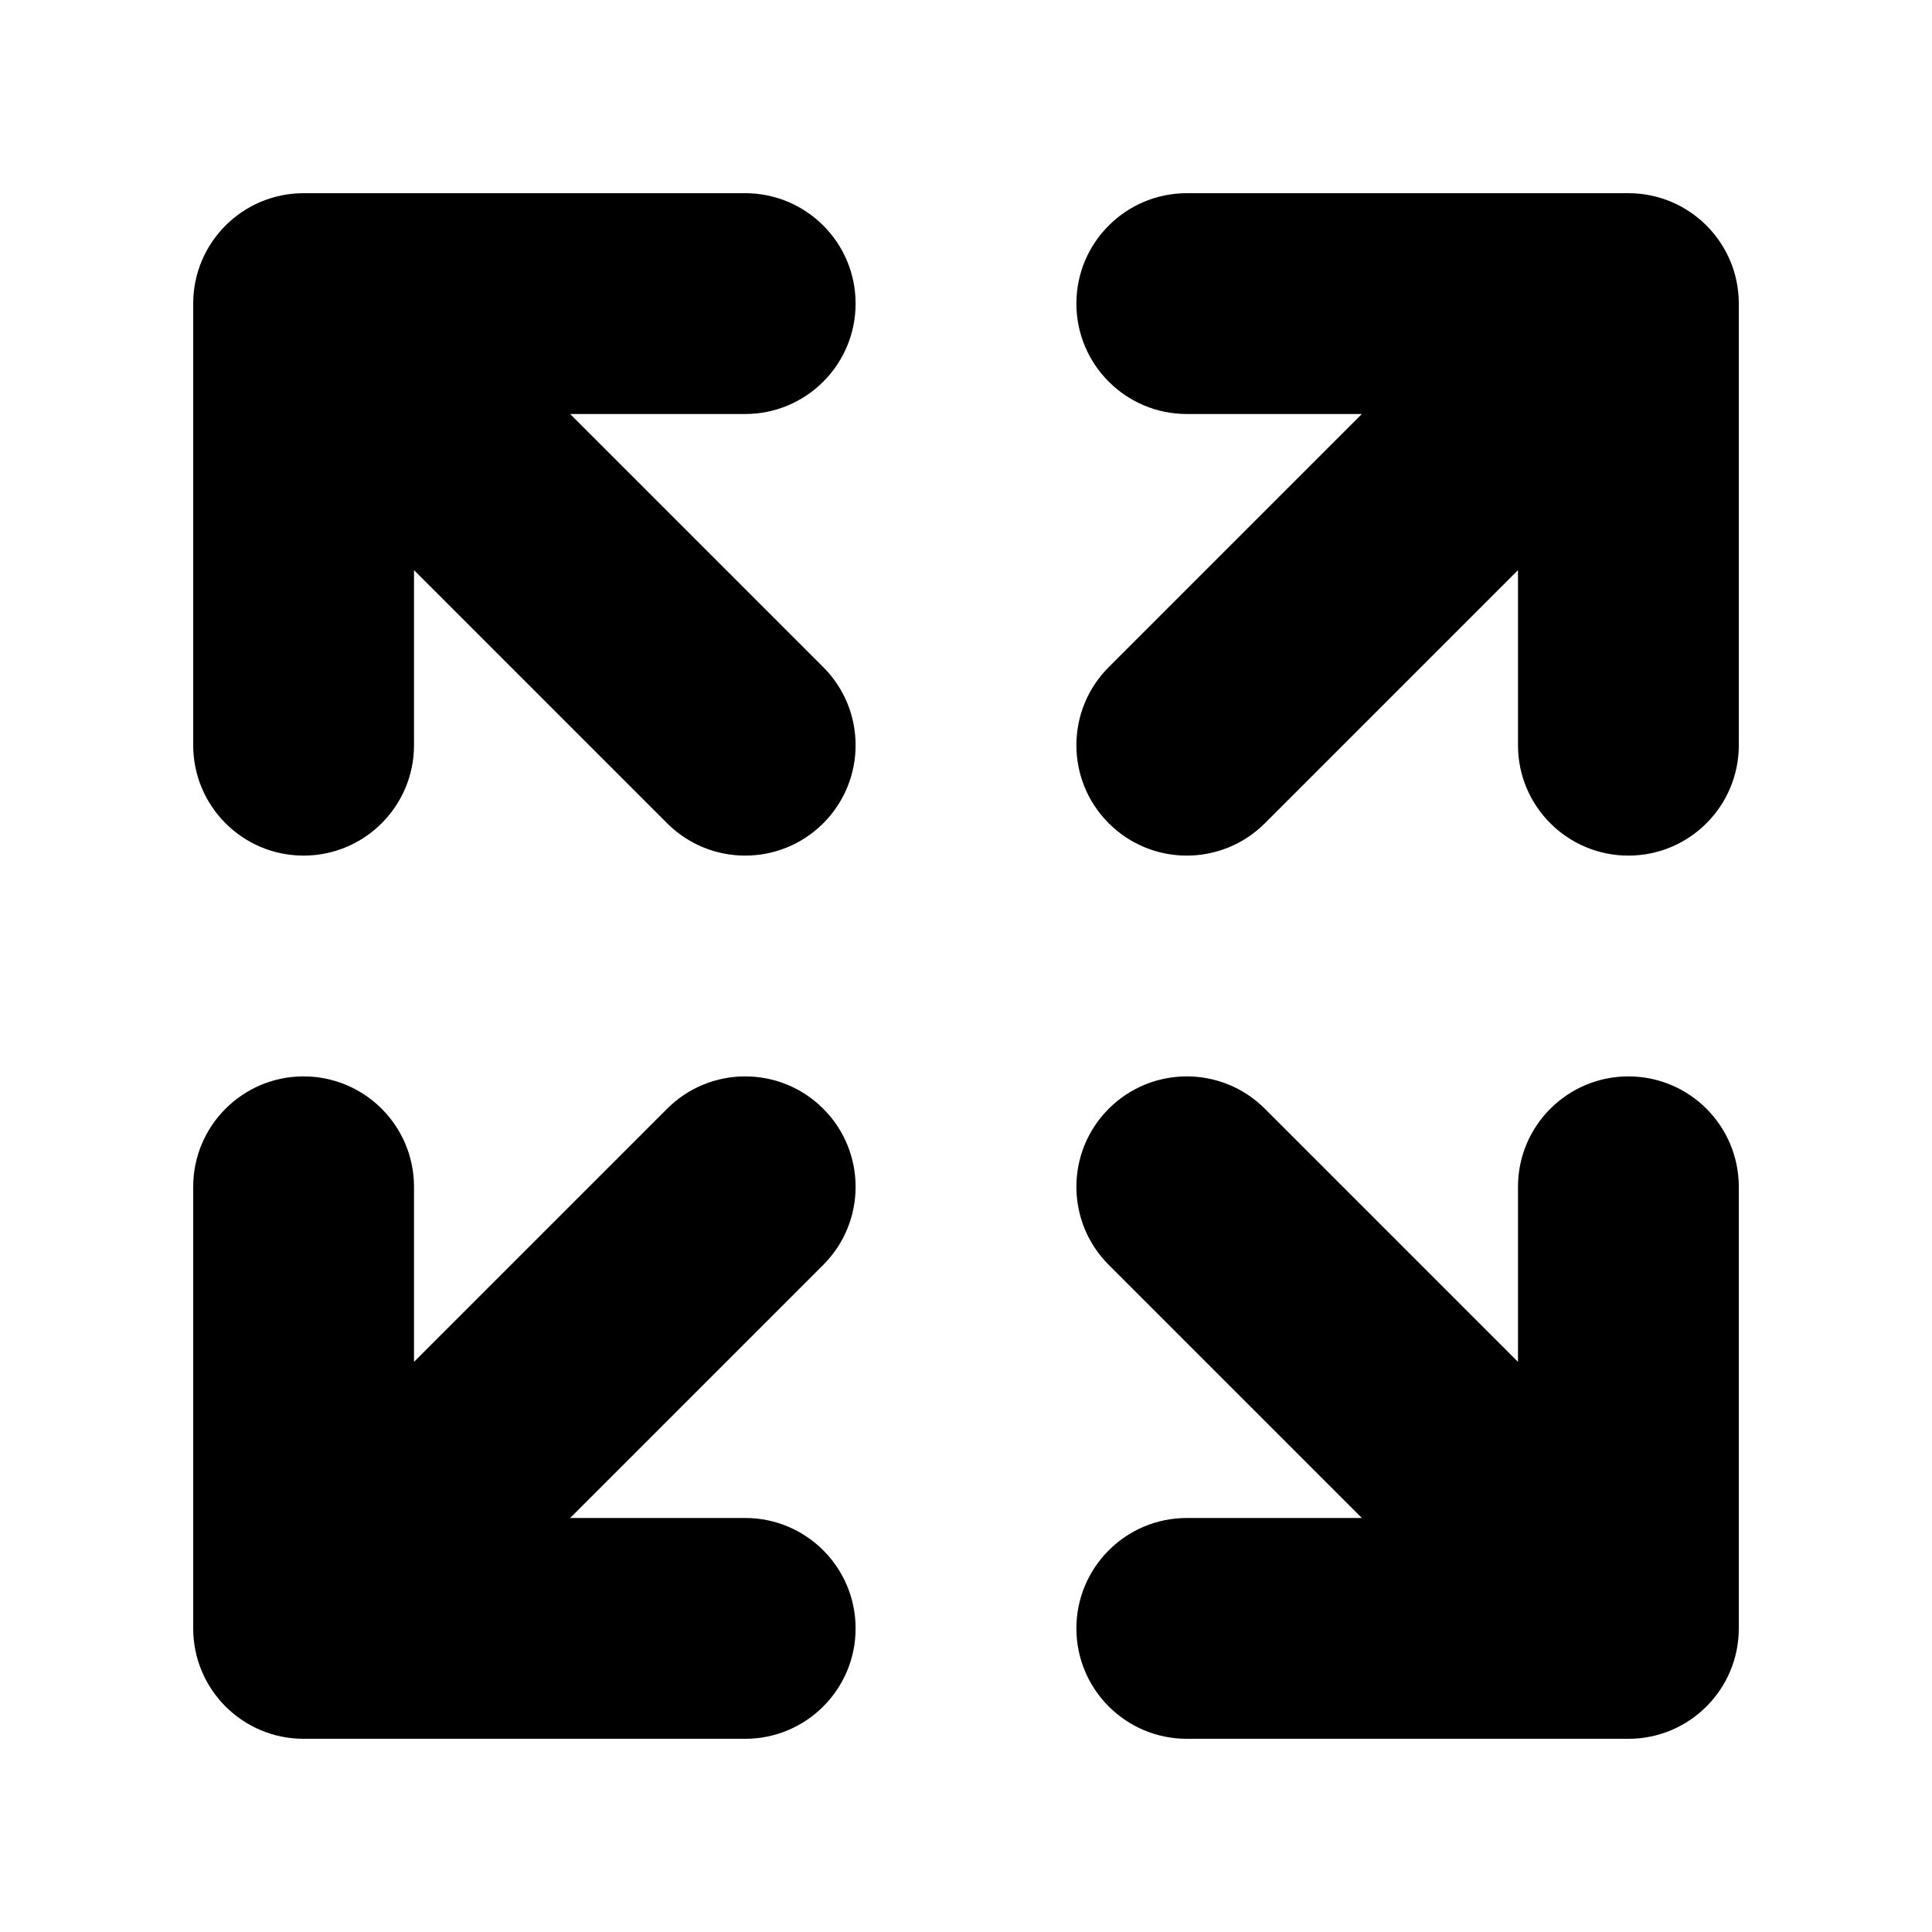 <svg width="100" height="100" viewBox="0 0 100 100" fill="none" xmlns="http://www.w3.org/2000/svg">
<path fill-rule="evenodd" clip-rule="evenodd" d="M10 15.714C10 12.558 12.558 10 15.714 10H38.571C41.727 10 44.286 12.558 44.286 15.714C44.286 18.87 41.727 21.429 38.571 21.429H29.51L42.612 34.531C44.844 36.762 44.844 40.38 42.612 42.612C40.38 44.844 36.762 44.844 34.531 42.612L21.429 29.51V38.571C21.429 41.727 18.87 44.286 15.714 44.286C12.558 44.286 10 41.727 10 38.571V15.714ZM61.429 21.429C58.273 21.429 55.714 18.87 55.714 15.714C55.714 12.558 58.273 10 61.429 10H84.286C87.442 10 90 12.558 90 15.714V38.571C90 41.727 87.442 44.286 84.286 44.286C81.13 44.286 78.571 41.727 78.571 38.571V29.51L65.469 42.612C63.238 44.844 59.62 44.844 57.388 42.612C55.156 40.38 55.156 36.762 57.388 34.531L70.49 21.429H61.429ZM10 61.429C10 58.273 12.558 55.714 15.714 55.714C18.87 55.714 21.429 58.273 21.429 61.429V70.49L34.531 57.388C36.762 55.156 40.38 55.156 42.612 57.388C44.844 59.62 44.844 63.238 42.612 65.469L29.51 78.571H38.571C41.727 78.571 44.286 81.13 44.286 84.286C44.286 87.442 41.727 90 38.571 90H15.714C12.558 90 10 87.442 10 84.286V61.429ZM84.286 55.714C87.442 55.714 90 58.273 90 61.429V84.286C90 87.442 87.442 90 84.286 90H61.429C58.273 90 55.714 87.442 55.714 84.286C55.714 81.13 58.273 78.571 61.429 78.571H70.49L57.388 65.469C55.156 63.238 55.156 59.62 57.388 57.388C59.62 55.156 63.238 55.156 65.469 57.388L78.571 70.49V61.429C78.571 58.273 81.13 55.714 84.286 55.714Z" fill="black"/>
</svg>
